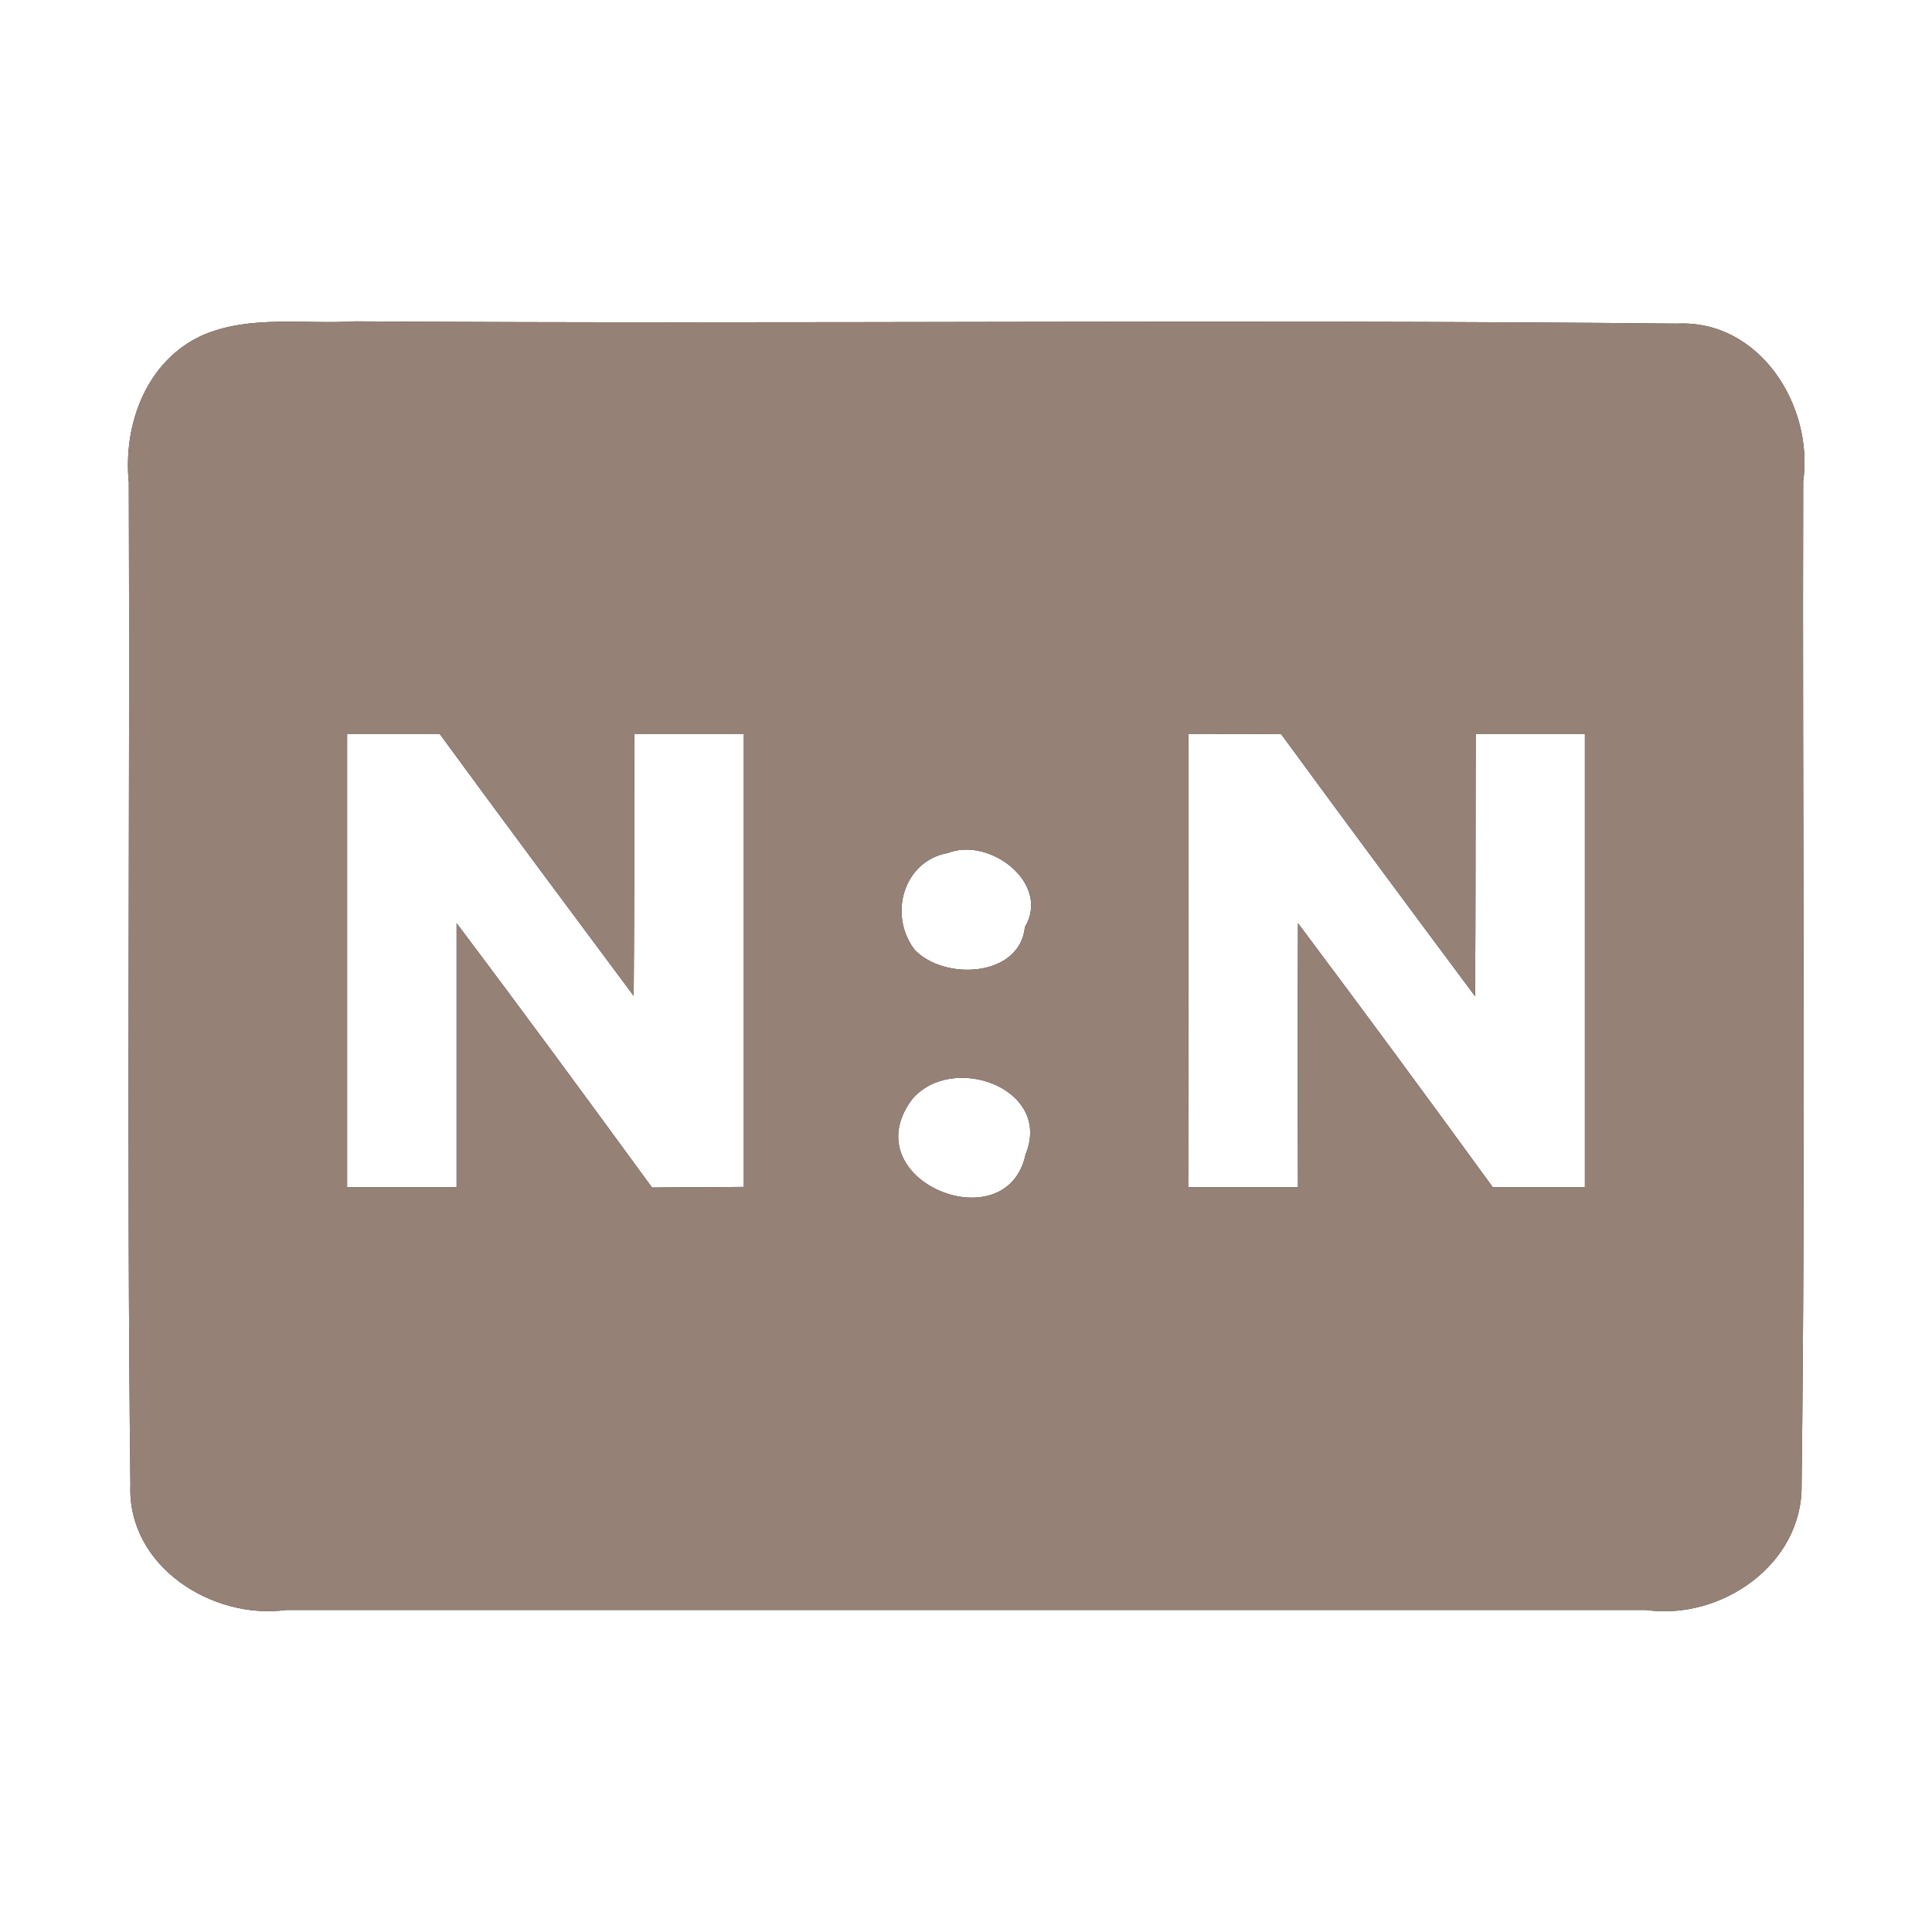 <?xml version="1.0" encoding="UTF-8" ?>
<!DOCTYPE svg PUBLIC "-//W3C//DTD SVG 1.1//EN" "http://www.w3.org/Graphics/SVG/1.1/DTD/svg11.dtd">
<svg width="60pt" height="60pt" viewBox="0 0 60 60" version="1.1" xmlns="http://www.w3.org/2000/svg">
<rect x="0" y="0" width="60" height="60" fill="#333333" stroke="none"/>
<g id="#ffffffff">
<path fill="#ffffff" opacity="1.00" d=" M 0.00 0.00 L 60.00 0.00 L 60.00 60.00 L 0.00 60.00 L 0.00 0.00 M 6.29 10.41 C 4.55 11.20 3.82 13.17 4.00 14.98 C 4.04 25.36 3.93 35.75 4.05 46.12 C 3.95 48.64 6.58 50.31 8.89 50.00 C 22.97 50.00 37.04 50.00 51.12 50.00 C 53.45 50.33 55.99 48.58 55.95 46.11 C 56.08 35.72 55.97 25.33 56.00 14.95 C 56.33 12.60 54.65 9.93 52.09 10.05 C 38.41 9.91 24.72 10.07 11.03 9.98 C 9.46 10.08 7.78 9.77 6.29 10.41 Z" />
<path fill="#ffffff" opacity="1.00" d=" M 10.78 22.80 C 11.50 22.80 12.94 22.80 13.66 22.80 C 15.65 25.52 17.67 28.23 19.68 30.93 C 19.70 28.22 19.70 25.51 19.70 22.80 C 20.55 22.80 22.25 22.80 23.10 22.80 C 23.10 27.49 23.10 32.17 23.10 36.86 C 22.39 36.87 20.96 36.87 20.25 36.88 C 18.24 34.13 16.23 31.39 14.18 28.67 C 14.18 31.40 14.18 34.13 14.18 36.87 C 13.33 36.87 11.63 36.87 10.78 36.87 C 10.78 32.18 10.78 27.49 10.78 22.80 Z" />
<path fill="#ffffff" opacity="1.00" d=" M 36.91 22.80 C 37.63 22.80 39.07 22.80 39.78 22.79 C 41.78 25.52 43.79 28.23 45.81 30.94 C 45.83 28.22 45.82 25.51 45.83 22.80 C 46.67 22.80 48.37 22.80 49.22 22.80 C 49.22 27.49 49.22 32.18 49.22 36.87 C 48.51 36.87 47.07 36.87 46.36 36.87 C 44.36 34.12 42.35 31.39 40.31 28.67 C 40.30 31.40 40.30 34.13 40.31 36.87 C 39.46 36.87 37.76 36.87 36.90 36.87 C 36.91 32.18 36.90 27.49 36.91 22.80 Z" />
<path fill="#ffffff" opacity="1.00" d=" M 29.44 26.49 C 30.73 25.98 32.64 27.43 31.83 28.79 C 31.67 30.36 29.31 30.46 28.40 29.49 C 27.58 28.41 28.06 26.73 29.44 26.49 Z" />
<path fill="#ffffff" opacity="1.00" d=" M 28.31 34.16 C 29.54 32.66 32.70 33.79 31.85 35.85 C 31.27 38.60 26.48 36.67 28.31 34.16 Z" />
</g>
<g id="#000000ff">
<path fill="#968176" opacity="1.00" d=" M 6.29 10.41 C 7.78 9.77 9.46 10.08 11.03 9.98 C 24.72 10.07 38.41 9.91 52.09 10.05 C 54.65 9.93 56.33 12.60 56.00 14.95 C 55.97 25.33 56.08 35.72 55.95 46.11 C 55.99 48.58 53.45 50.33 51.12 50.00 C 37.04 50.00 22.97 50.00 8.89 50.00 C 6.58 50.31 3.95 48.64 4.05 46.12 C 3.93 35.75 4.04 25.36 4.00 14.98 C 3.82 13.17 4.55 11.20 6.29 10.41 M 10.78 22.80 C 10.78 27.49 10.78 32.18 10.78 36.87 C 11.63 36.87 13.33 36.87 14.18 36.87 C 14.18 34.13 14.18 31.40 14.18 28.67 C 16.23 31.39 18.24 34.13 20.25 36.88 C 20.96 36.87 22.39 36.87 23.10 36.86 C 23.10 32.17 23.10 27.49 23.10 22.80 C 22.25 22.80 20.55 22.80 19.70 22.80 C 19.70 25.51 19.70 28.22 19.68 30.93 C 17.67 28.23 15.65 25.52 13.66 22.80 C 12.94 22.80 11.50 22.80 10.78 22.80 M 36.91 22.80 C 36.90 27.49 36.91 32.18 36.90 36.87 C 37.76 36.87 39.46 36.87 40.31 36.87 C 40.30 34.13 40.30 31.40 40.31 28.67 C 42.35 31.39 44.36 34.12 46.36 36.87 C 47.07 36.87 48.51 36.87 49.22 36.87 C 49.22 32.18 49.22 27.49 49.22 22.80 C 48.37 22.80 46.67 22.80 45.83 22.80 C 45.82 25.51 45.83 28.22 45.81 30.94 C 43.79 28.23 41.78 25.52 39.78 22.79 C 39.07 22.80 37.63 22.80 36.91 22.80 M 29.44 26.49 C 28.06 26.73 27.58 28.41 28.40 29.49 C 29.31 30.46 31.67 30.36 31.83 28.79 C 32.64 27.43 30.73 25.98 29.44 26.49 M 28.31 34.16 C 26.48 36.67 31.27 38.60 31.85 35.85 C 32.70 33.79 29.54 32.66 28.31 34.16 Z" />
</g>
</svg>
